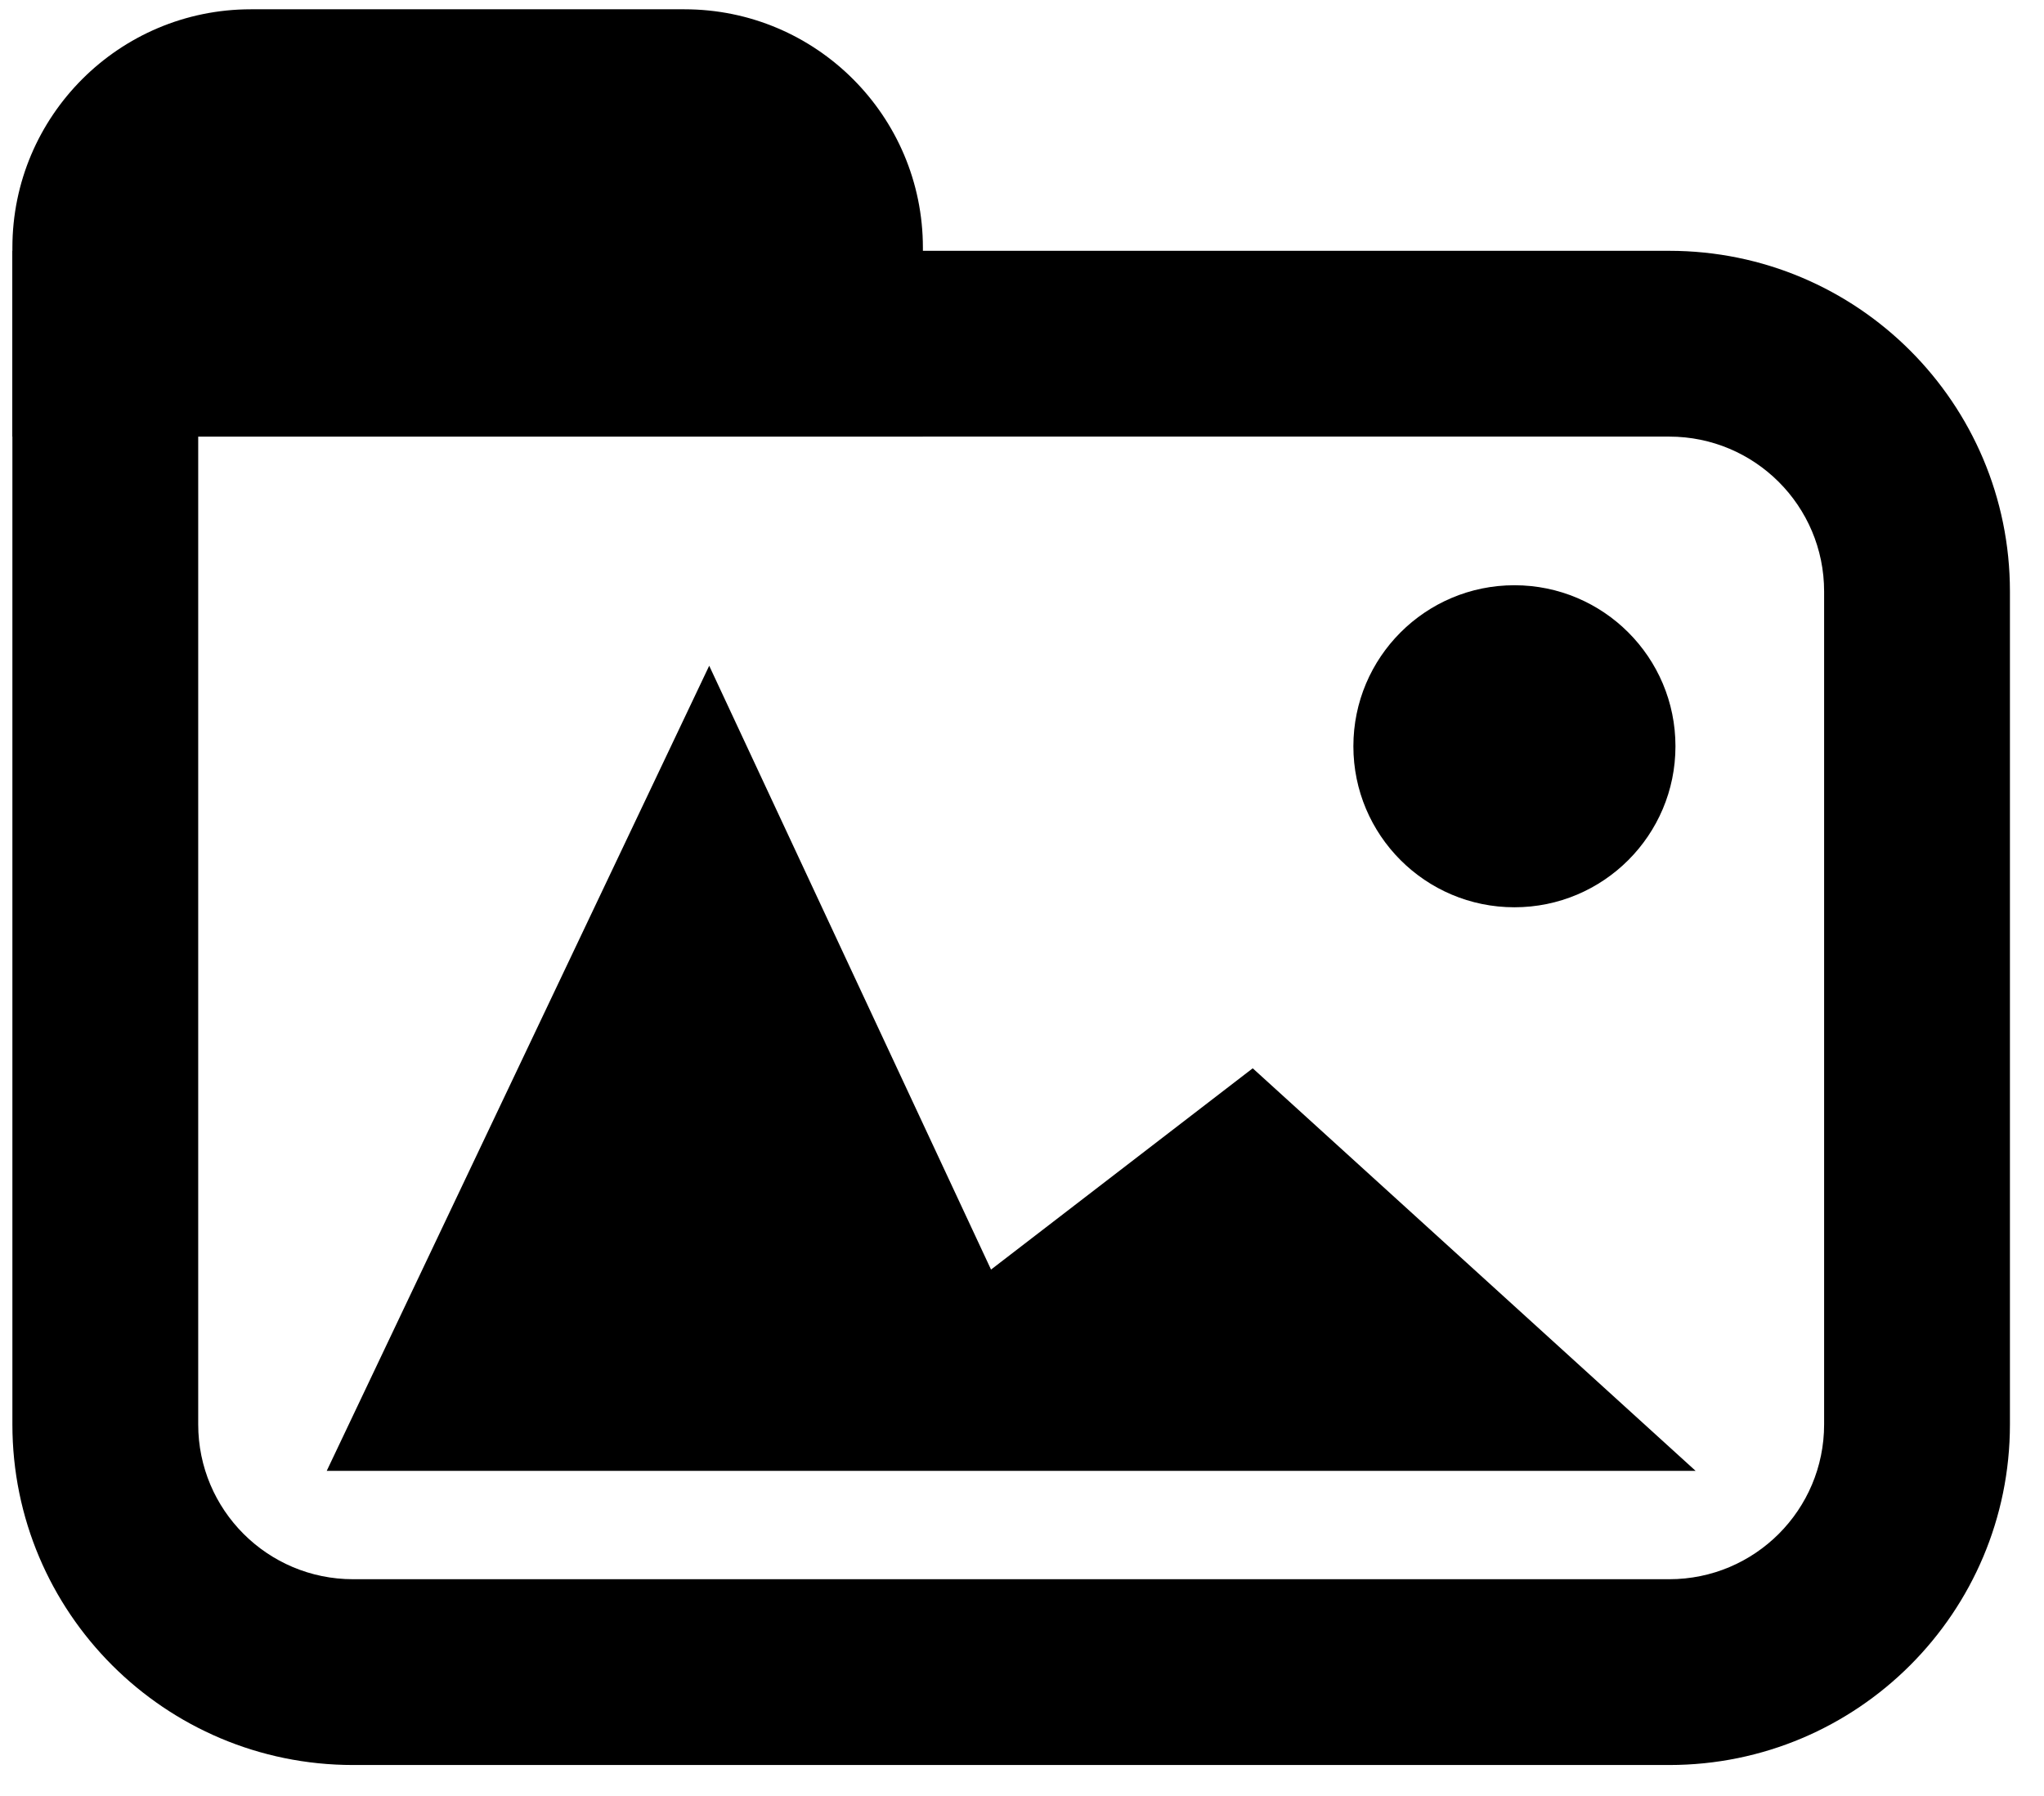 <svg width="33" height="29" viewBox="0 0 33 29" fill="none" xmlns="http://www.w3.org/2000/svg">
<path d="M11.45 10.75L5.275 23.75H27.375L20.225 17.25L16 20.5L11.45 10.75Z" fill="black"/>
<path fill-rule="evenodd" clip-rule="evenodd" d="M0.2 4.05H26.95C29.988 4.05 32.45 6.512 32.45 9.55V23C32.45 26.038 29.988 28.5 26.95 28.5H5.7C2.662 28.5 0.2 26.038 0.2 23V4.05ZM3.2 7.05V23C3.2 24.381 4.319 25.5 5.7 25.5H26.95C28.331 25.5 29.45 24.381 29.45 23V9.55C29.45 8.169 28.331 7.05 26.95 7.05H3.2Z" fill="black"/>
<path d="M1.05 4C1.05 2.343 2.393 1 4.05 1H11.05C12.707 1 14.05 2.343 14.05 4V6.2H1.05V4Z" fill="black"/>
<path fill-rule="evenodd" clip-rule="evenodd" d="M0.2 4C0.2 1.874 1.924 0.15 4.05 0.15H11.05C13.176 0.15 14.9 1.874 14.9 4V7.05H0.2V4ZM4.05 1.85C2.863 1.85 1.9 2.813 1.9 4V5.35H13.2V4C13.2 2.813 12.237 1.85 11.05 1.85H4.05Z" fill="black"/>
<circle cx="24.45" cy="12.05" r="2.6" fill="black"/>
</svg>
